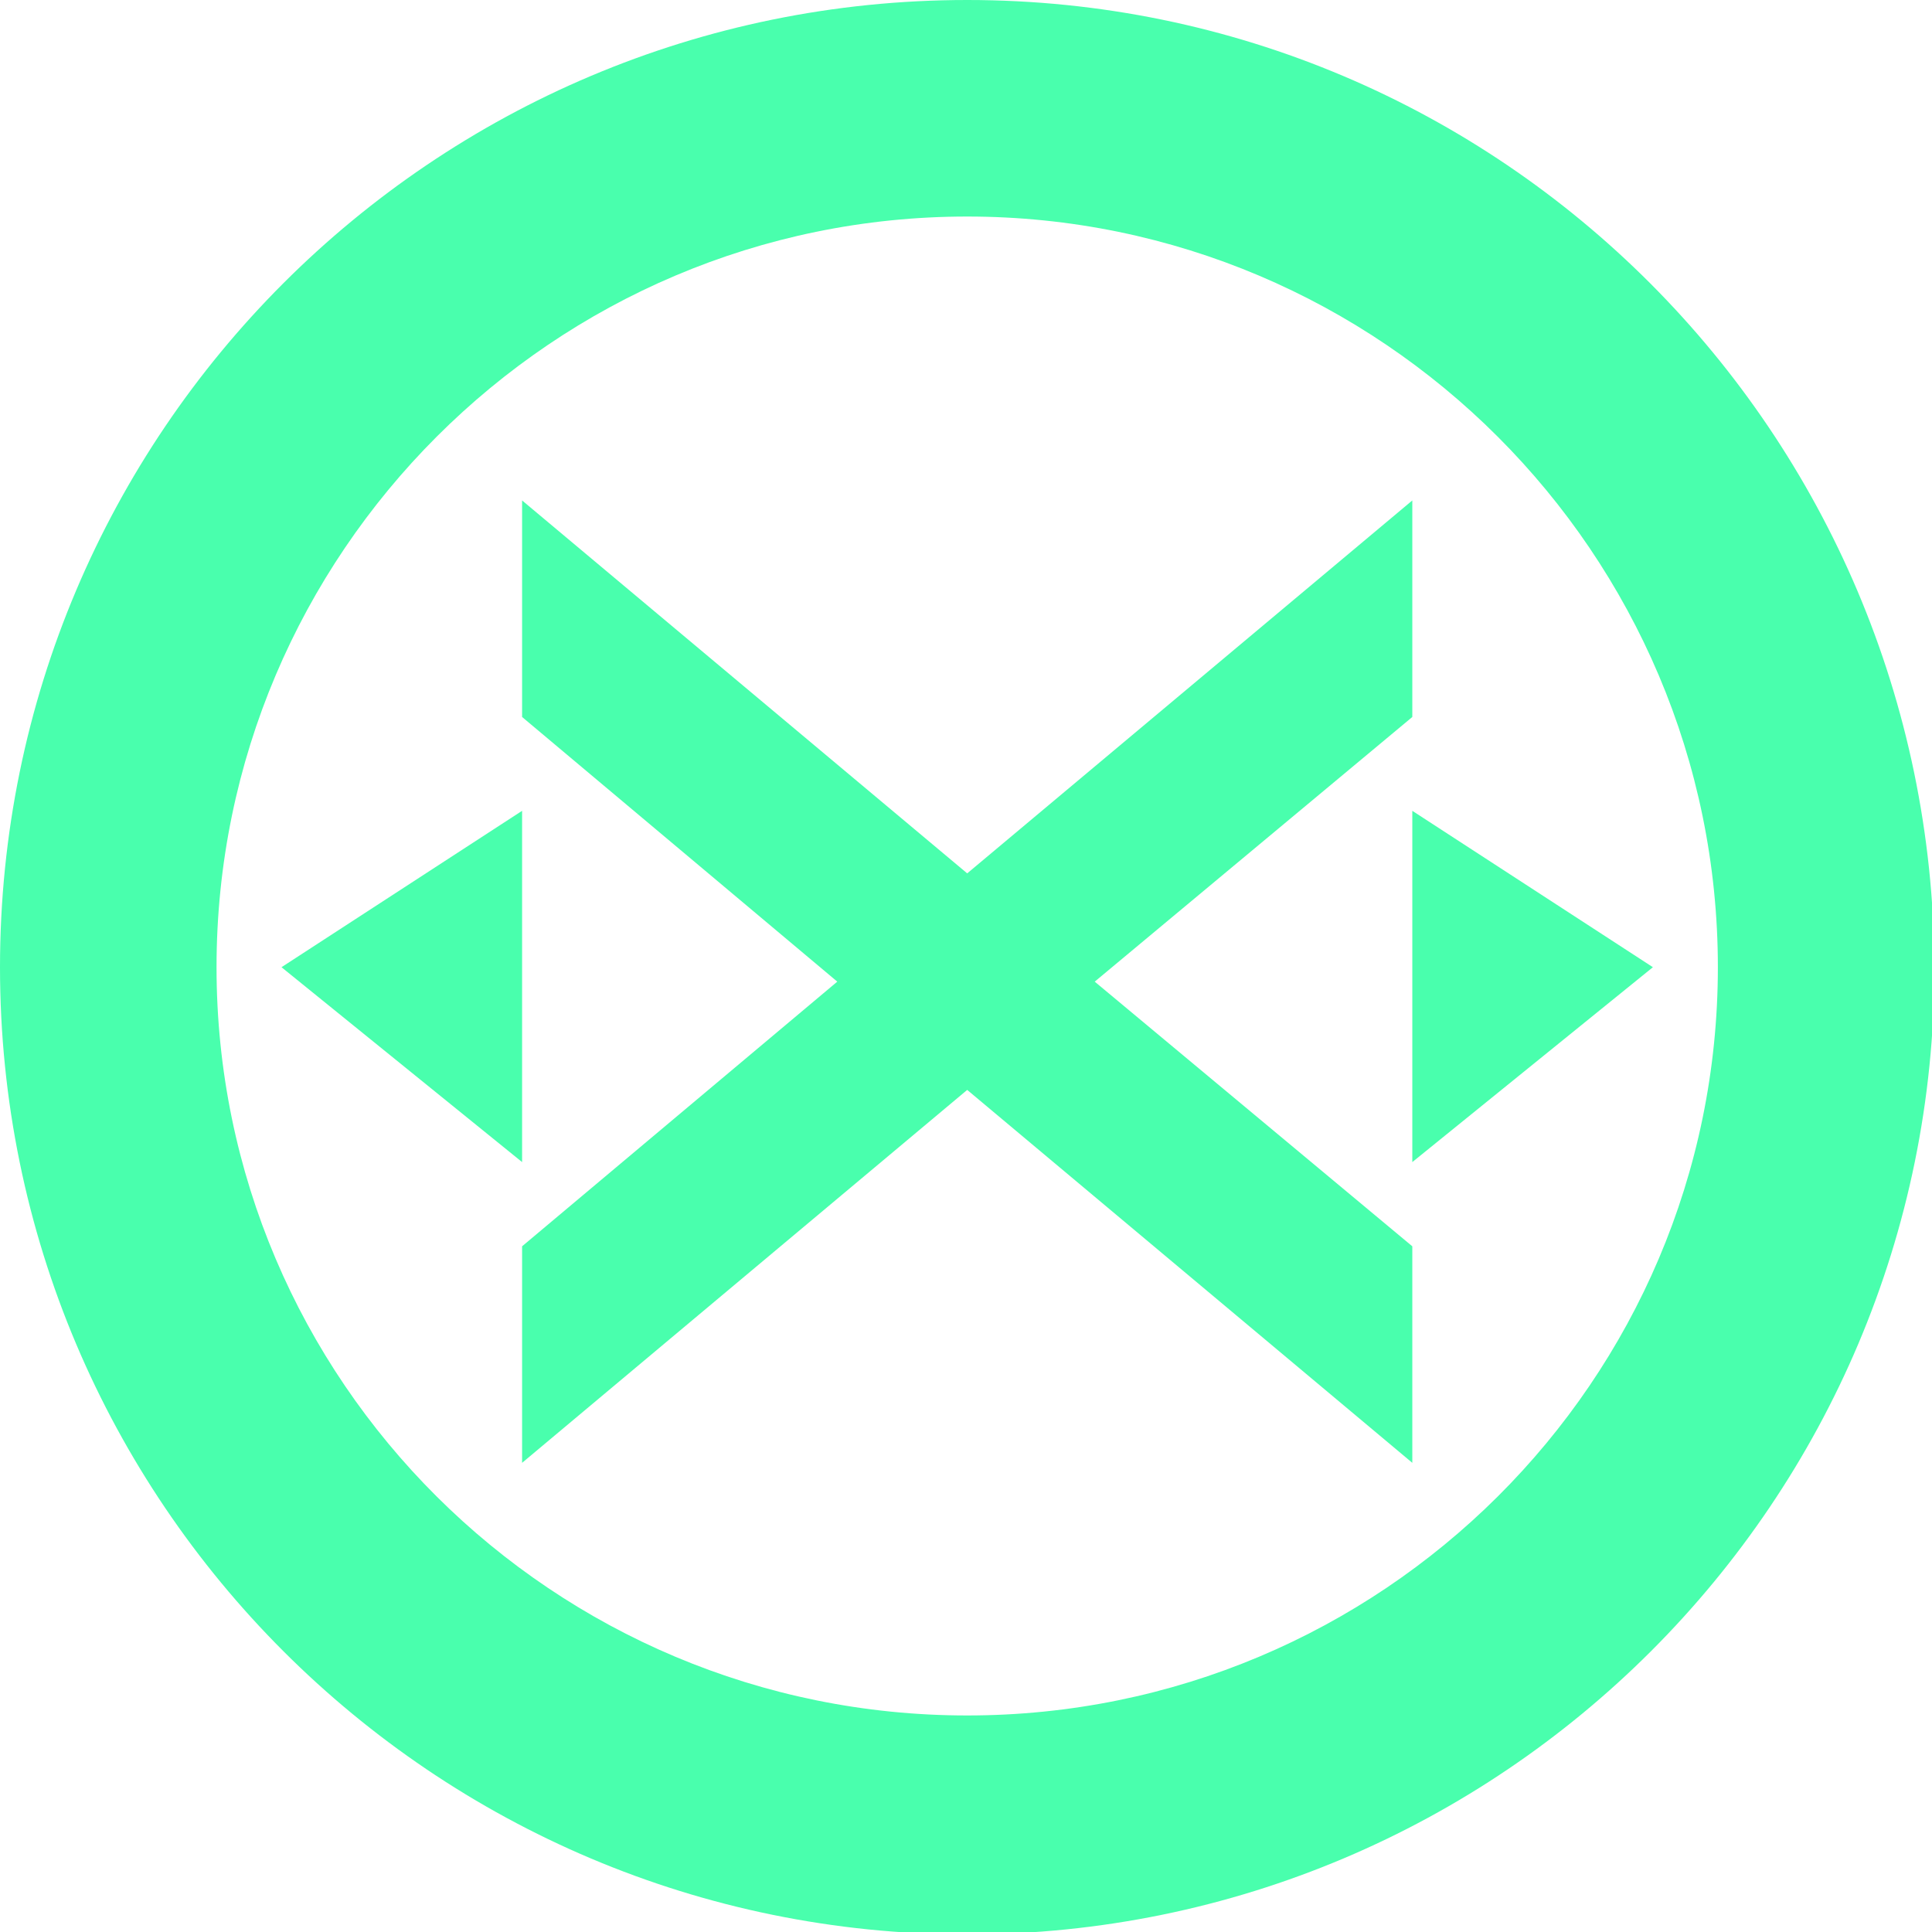 <?xml version="1.0" encoding="utf-8"?>
<!-- Generator: Adobe Illustrator 19.1.0, SVG Export Plug-In . SVG Version: 6.00 Build 0)  -->
<svg version="1.1" id="Layer_1" xmlns="http://www.w3.org/2000/svg" xmlns:xlink="http://www.w3.org/1999/xlink" x="0px" y="0px"
	 viewBox="0 0 80.3 80.3" style="enable-background:new 0 0 80.3 80.3;" xml:space="preserve">
<style type="text/css">
	.st0{fill:#49FFAD;}
</style>
<g>
	<path class="st0" d="M40.2,0C18,0,0,18,0,40.2c0,22.2,18,40.2,40.2,40.2c22.2,0,40.2-18,40.2-40.2C80.3,18,62.4,0,40.2,0z
		 M40.2,71.3C23,71.3,9,57.4,9,40.2S23,9,40.2,9s31.2,14,31.2,31.2S57.4,71.3,40.2,71.3z"/>
	<polygon class="st0" points="58.7,29.8 58.7,20.8 40.2,36.3 21.7,20.8 21.7,29.8 34.8,40.8 21.7,51.8 21.7,60.8 40.2,45.3 
		58.7,60.8 58.7,51.8 45.5,40.8 	"/>
	<polygon class="st0" points="21.7,33.7 11.7,40.2 21.7,48.3 	"/>
	<polygon class="st0" points="58.7,33.7 58.7,48.3 68.7,40.2 	"/>
</g>
</svg>
